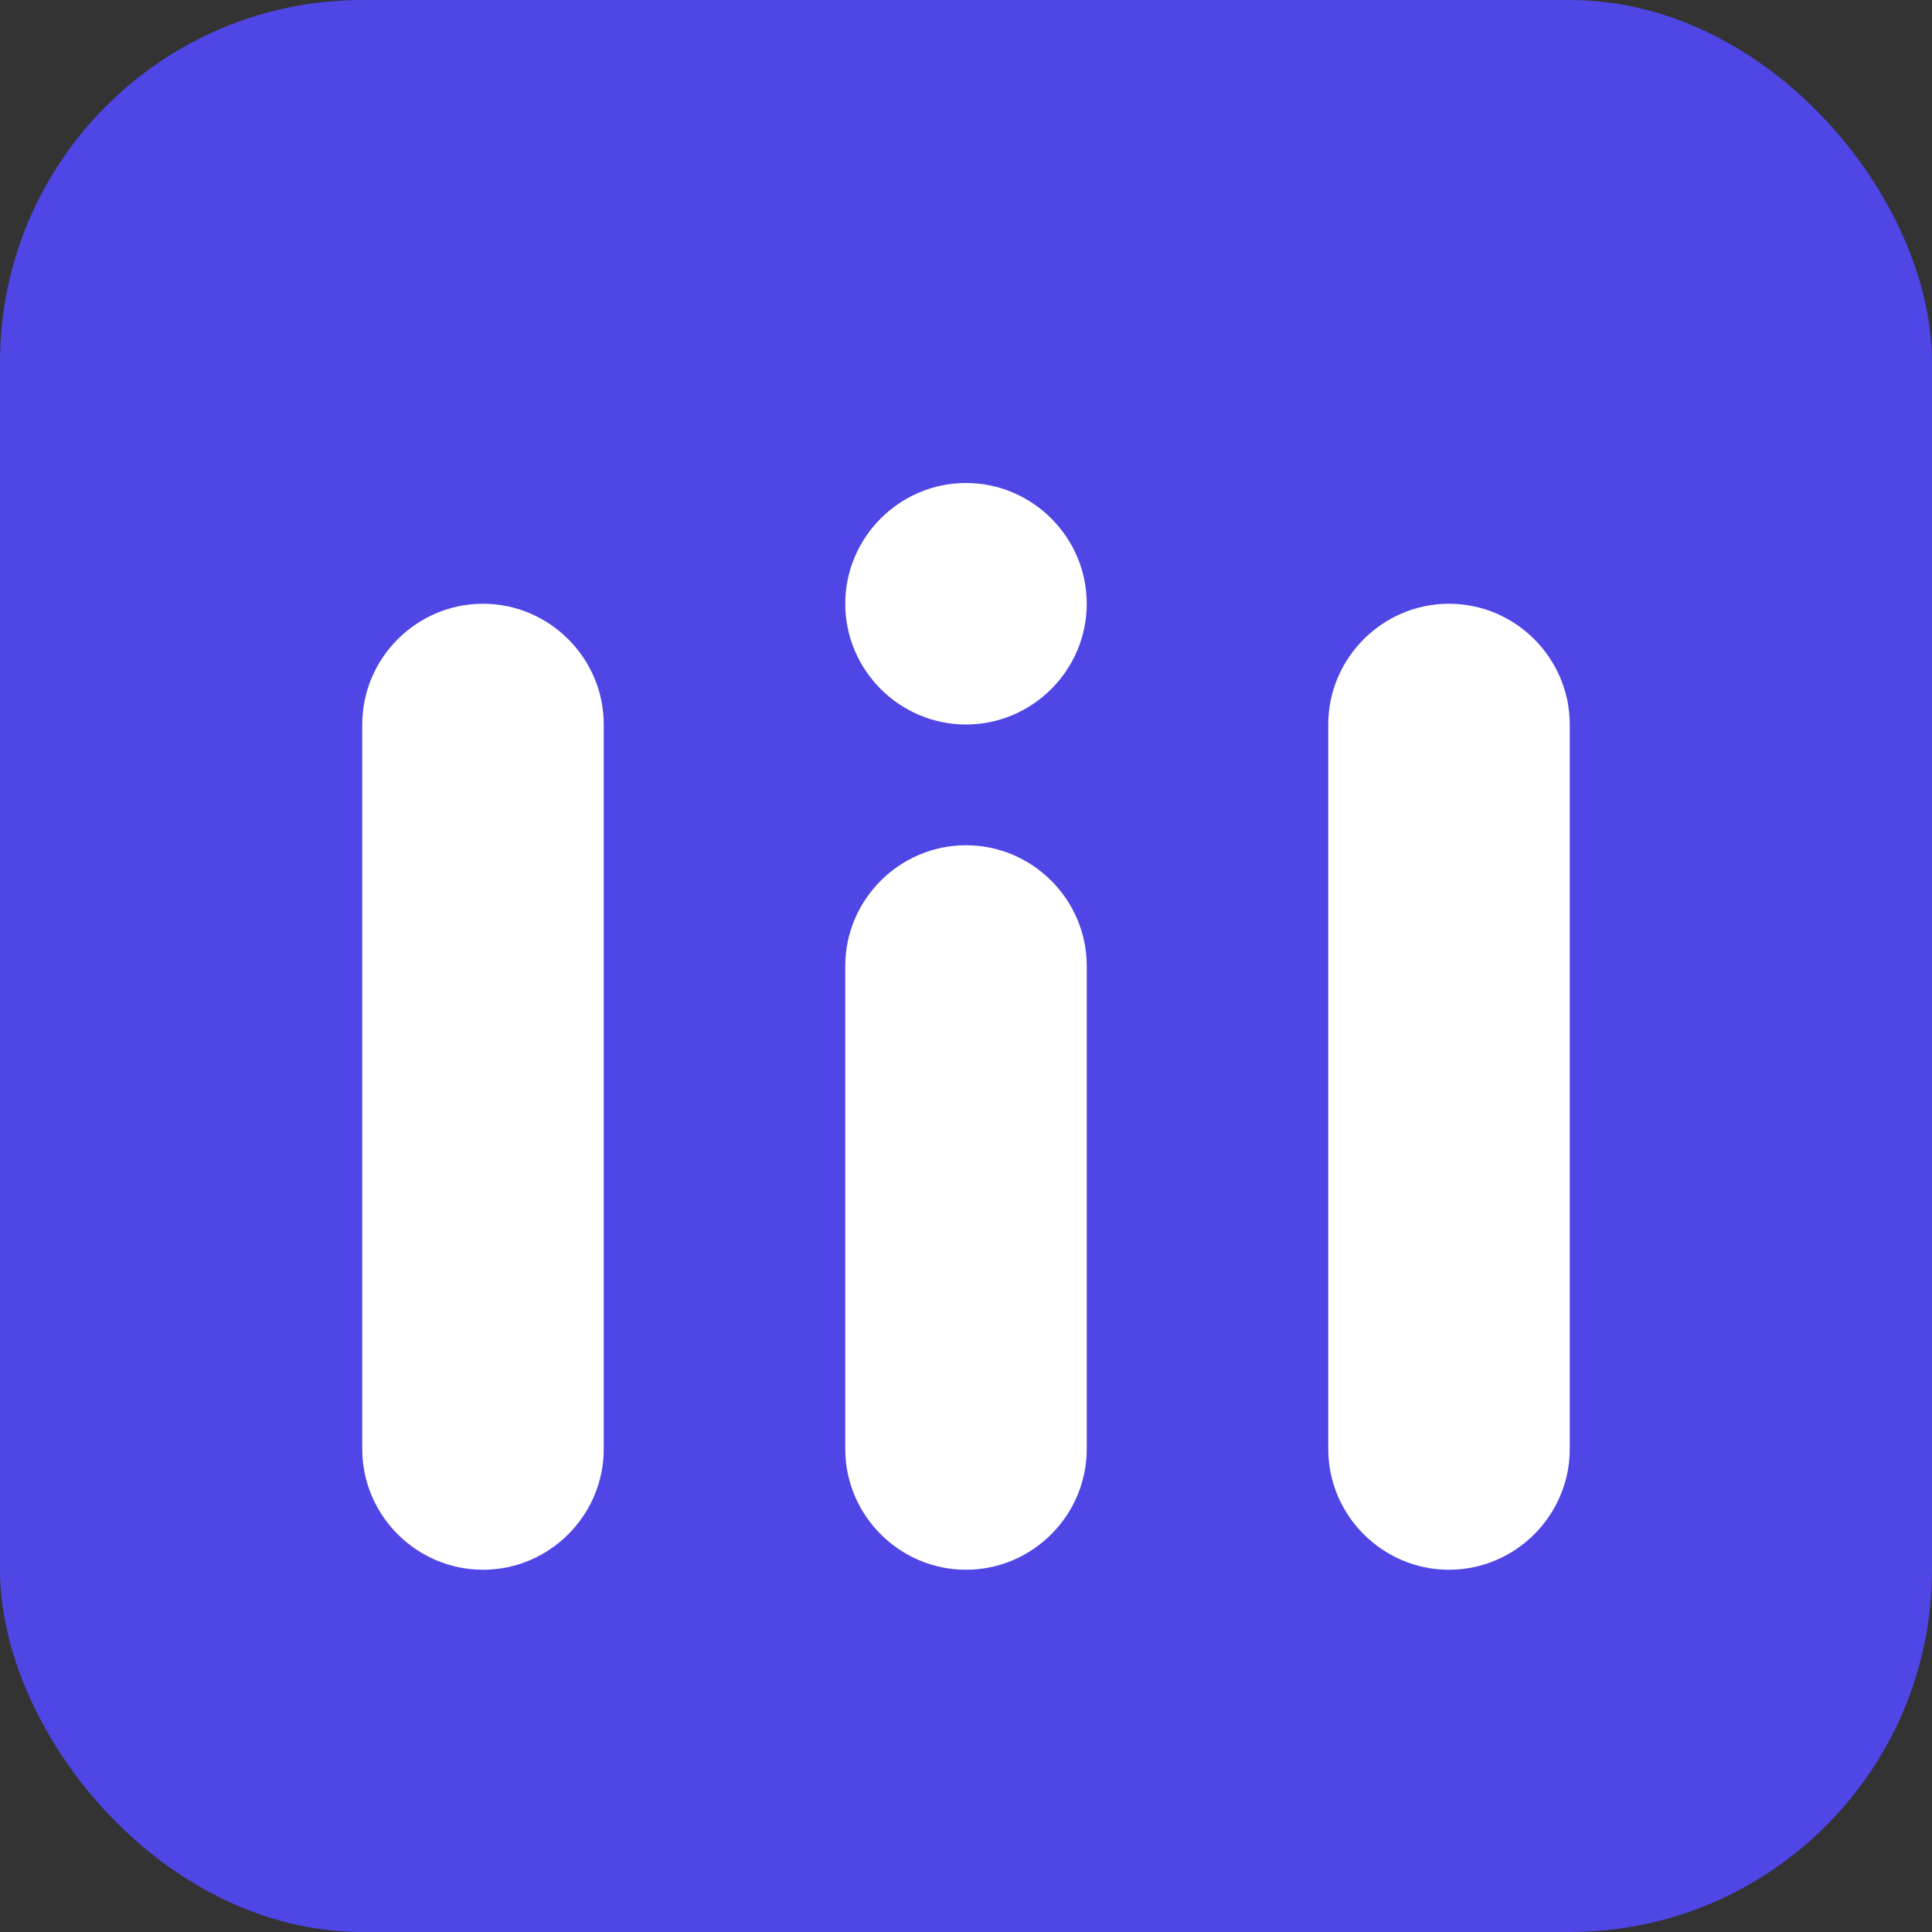 <svg width="32" height="32" viewBox="0 0 32 32" xmlns="http://www.w3.org/2000/svg">
  <rect x="0" y="0" width="32" height="32" fill="#333333" stroke="none"/>
  <rect width="32" height="32" rx="6" fill="#4f46e5"/>
  <path d="M16 8c-1.1 0-2 .9-2 2s.9 2 2 2 2-.9 2-2-.9-2-2-2zm0 6c-1.1 0-2 .9-2 2v8c0 1.1.9 2 2 2s2-.9 2-2v-8c0-1.1-.9-2-2-2zm-8-4c-1.1 0-2 .9-2 2v12c0 1.1.9 2 2 2s2-.9 2-2V12c0-1.1-.9-2-2-2zm16 0c-1.1 0-2 .9-2 2v12c0 1.1.9 2 2 2s2-.9 2-2V12c0-1.1-.9-2-2-2z" fill="white"/>
</svg>
